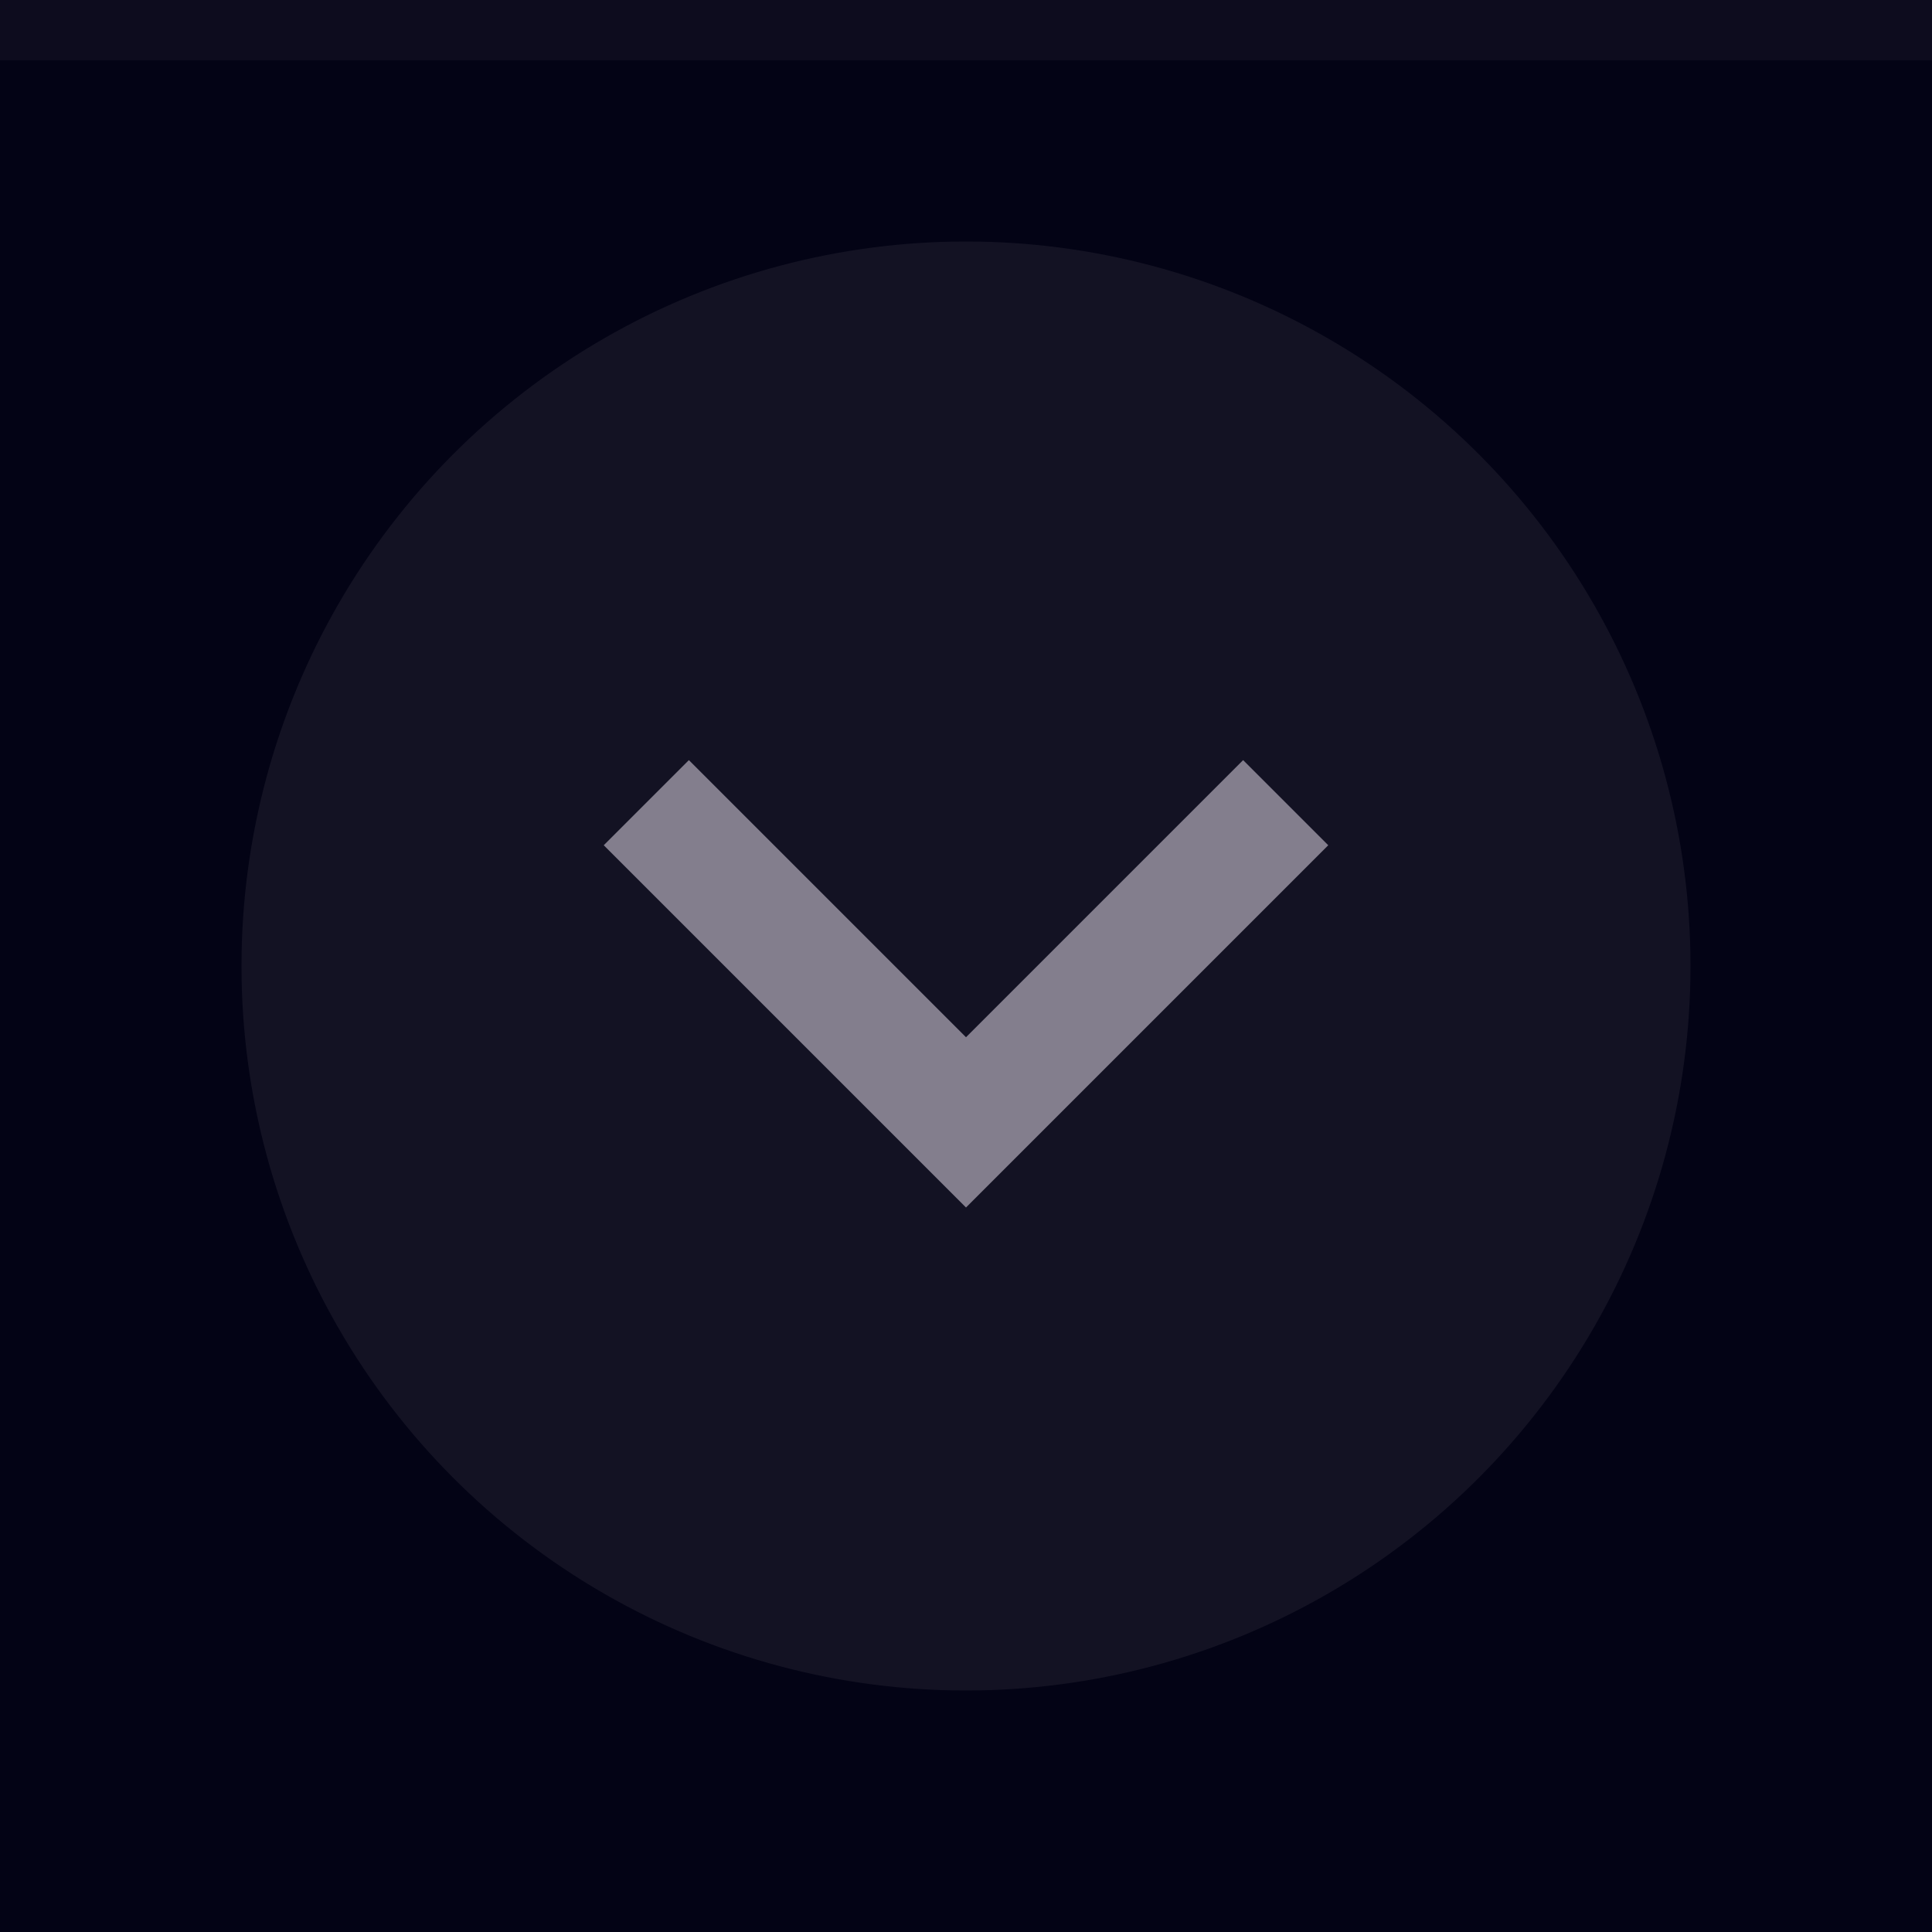 <svg xmlns="http://www.w3.org/2000/svg" width="32" height="32" viewBox="0 0 32 32">
  <rect width="32" height="32" fill="#030315"/>
  <rect width="32" height="1" fill="#cdc7d3" fill-opacity=".05"/>
  <g fill="#cdc7d3">
    <circle cx="16" cy="16" r="12" opacity=".08"/>
    <circle cx="16" cy="16" r="12" opacity="0"/>
    <path d="m22 14-1.41-1.41-4.59 4.59-4.59-4.59-1.41 1.41l6 6z" opacity=".6"/>
  </g>
</svg>
